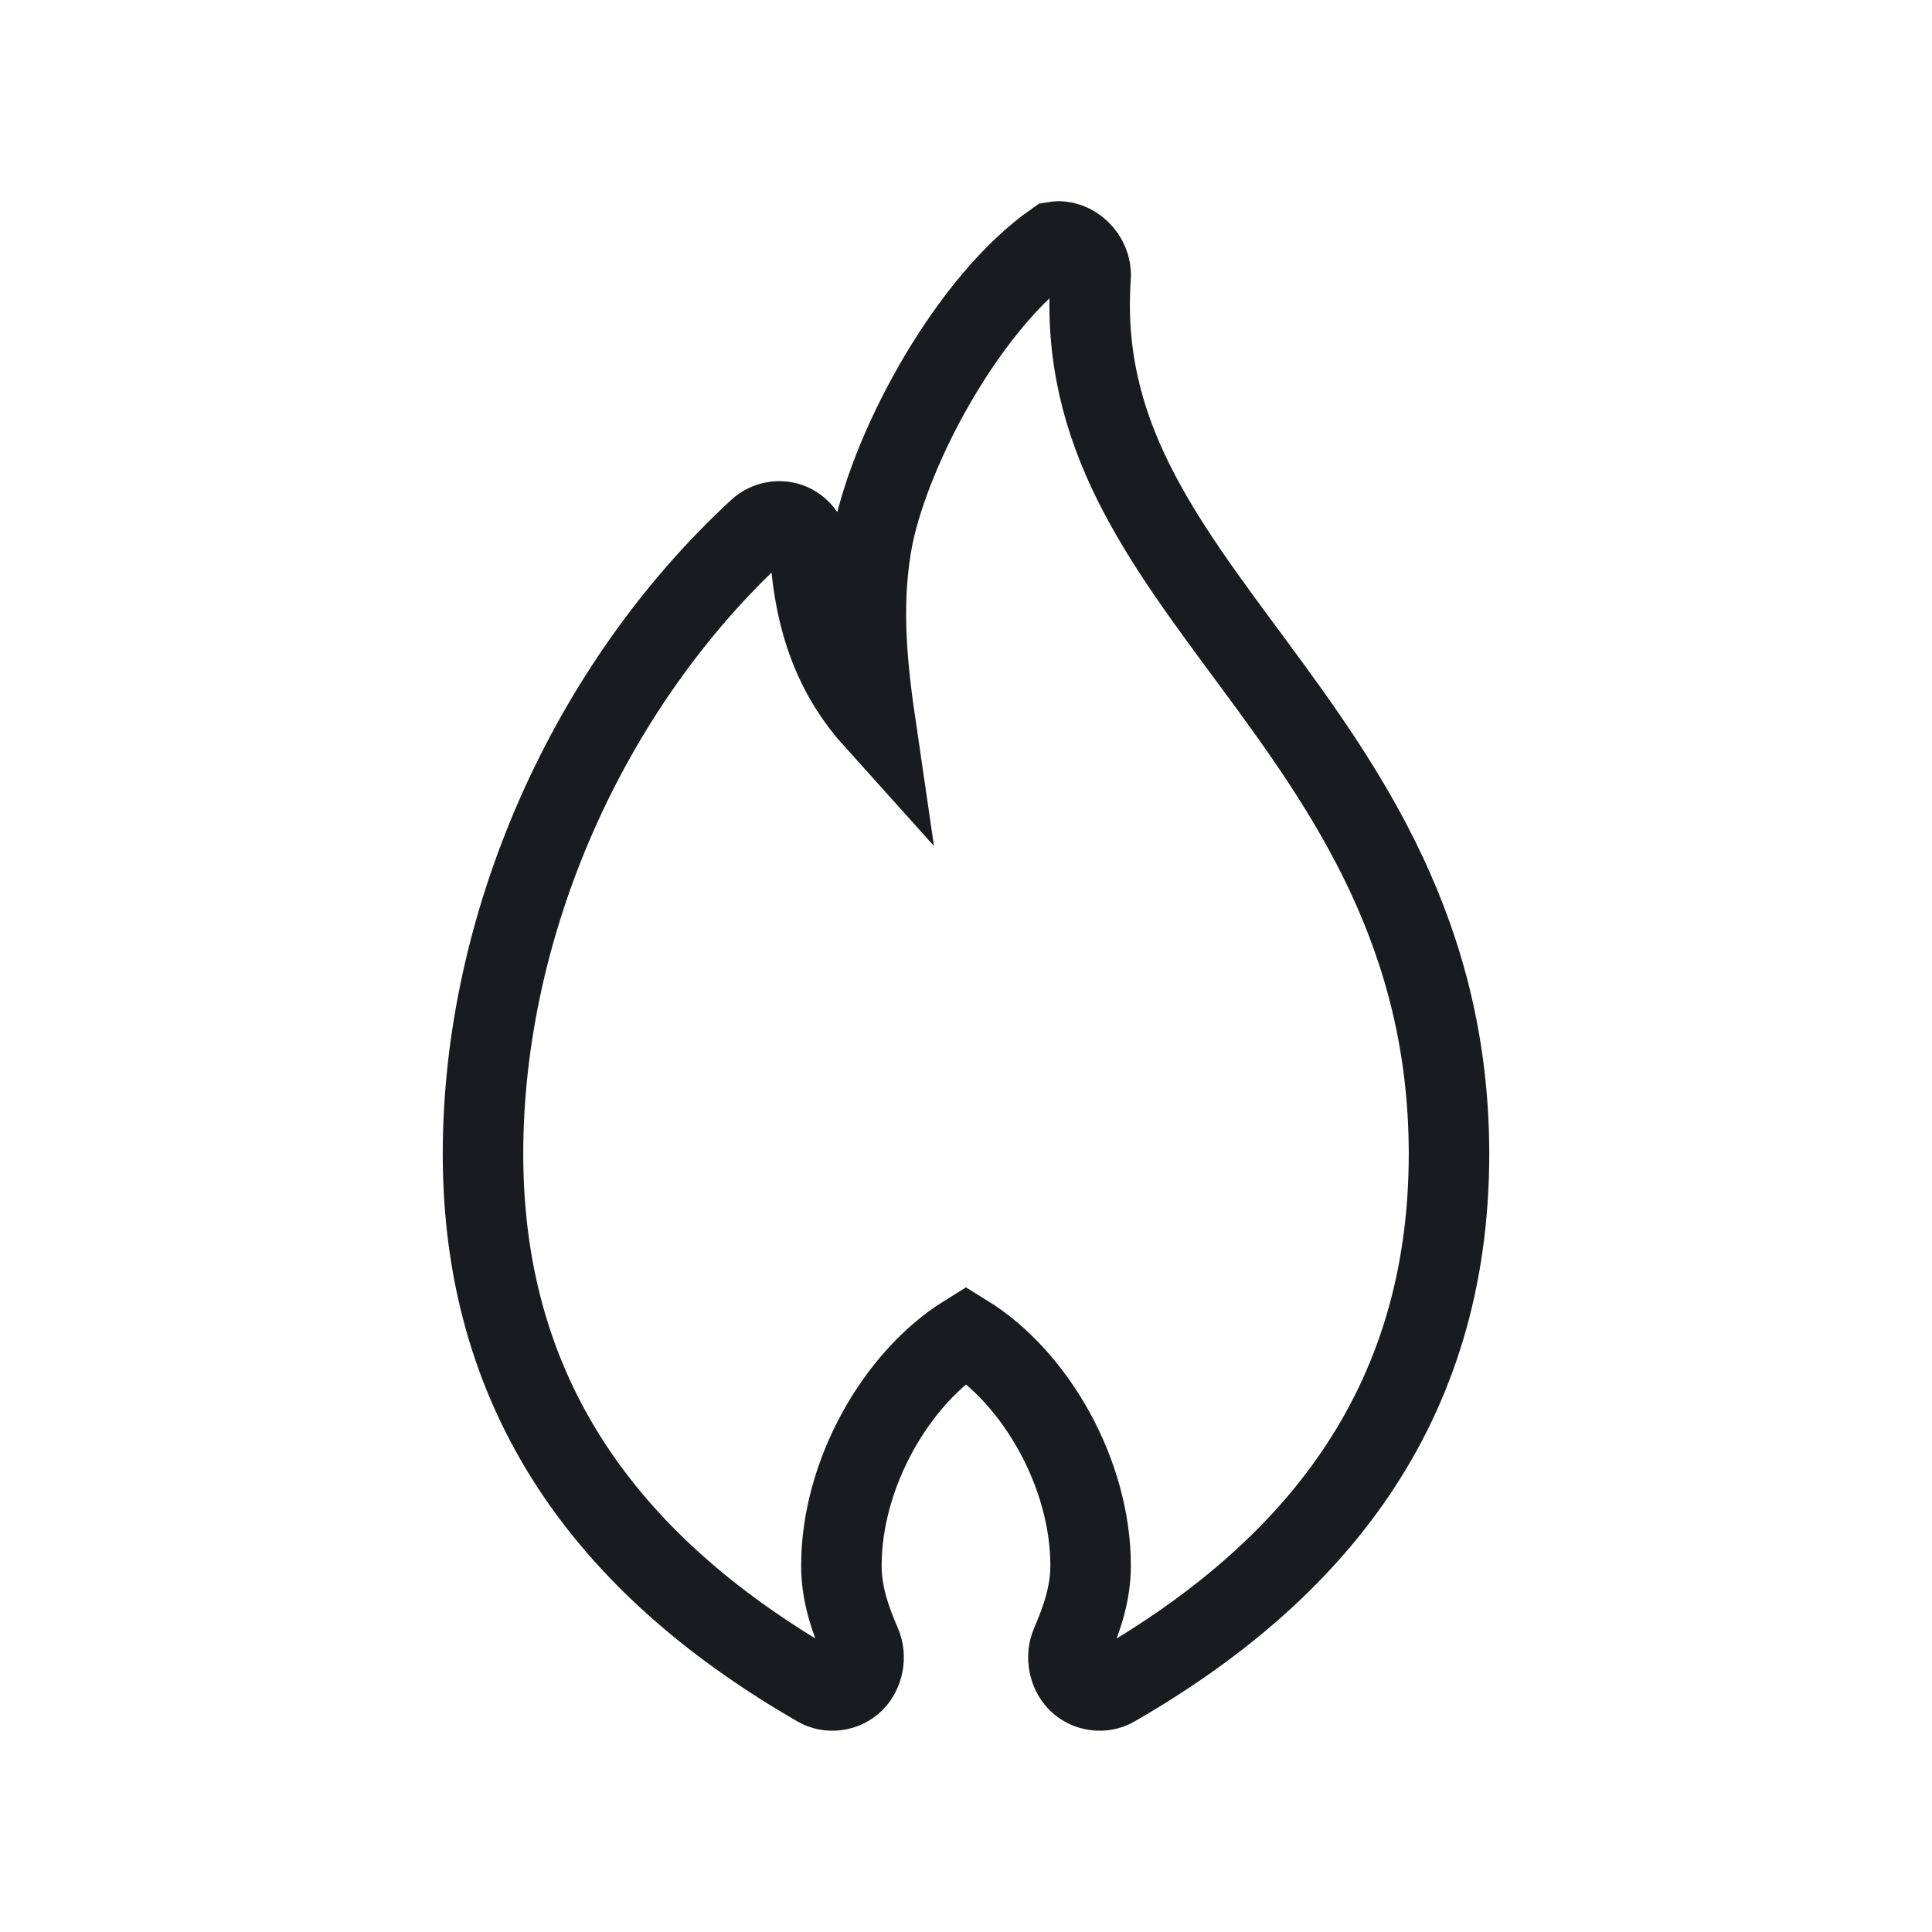 <svg width="24" height="24" viewBox="0 0 24 24" fill="none" xmlns="http://www.w3.org/2000/svg">
<path d="M13.101 3.004C12.044 3.744 11.086 5.505 10.845 6.66C10.696 7.422 10.756 8.173 10.869 8.948C10.426 8.456 10.126 7.825 10.065 6.858C10.055 6.707 9.959 6.565 9.827 6.507C9.694 6.449 9.531 6.477 9.423 6.577C7.305 8.529 6 11.48 6 14.336C6 17.484 7.692 19.53 10.155 20.951C10.297 21.034 10.488 21.009 10.607 20.892C10.725 20.776 10.762 20.576 10.694 20.421C10.561 20.114 10.452 19.801 10.452 19.449C10.452 18.309 11.134 17.117 12 16.58C12.867 17.116 13.548 18.308 13.548 19.449C13.548 19.799 13.438 20.114 13.306 20.421C13.238 20.576 13.275 20.776 13.393 20.892C13.512 21.009 13.703 21.034 13.845 20.951C16.31 19.53 18 17.486 18 14.336C18 11.611 16.734 9.819 15.581 8.258C14.428 6.697 13.413 5.383 13.548 3.439C13.566 3.193 13.331 2.965 13.101 3.004Z" stroke="#1A1B1E"/>
</svg>
